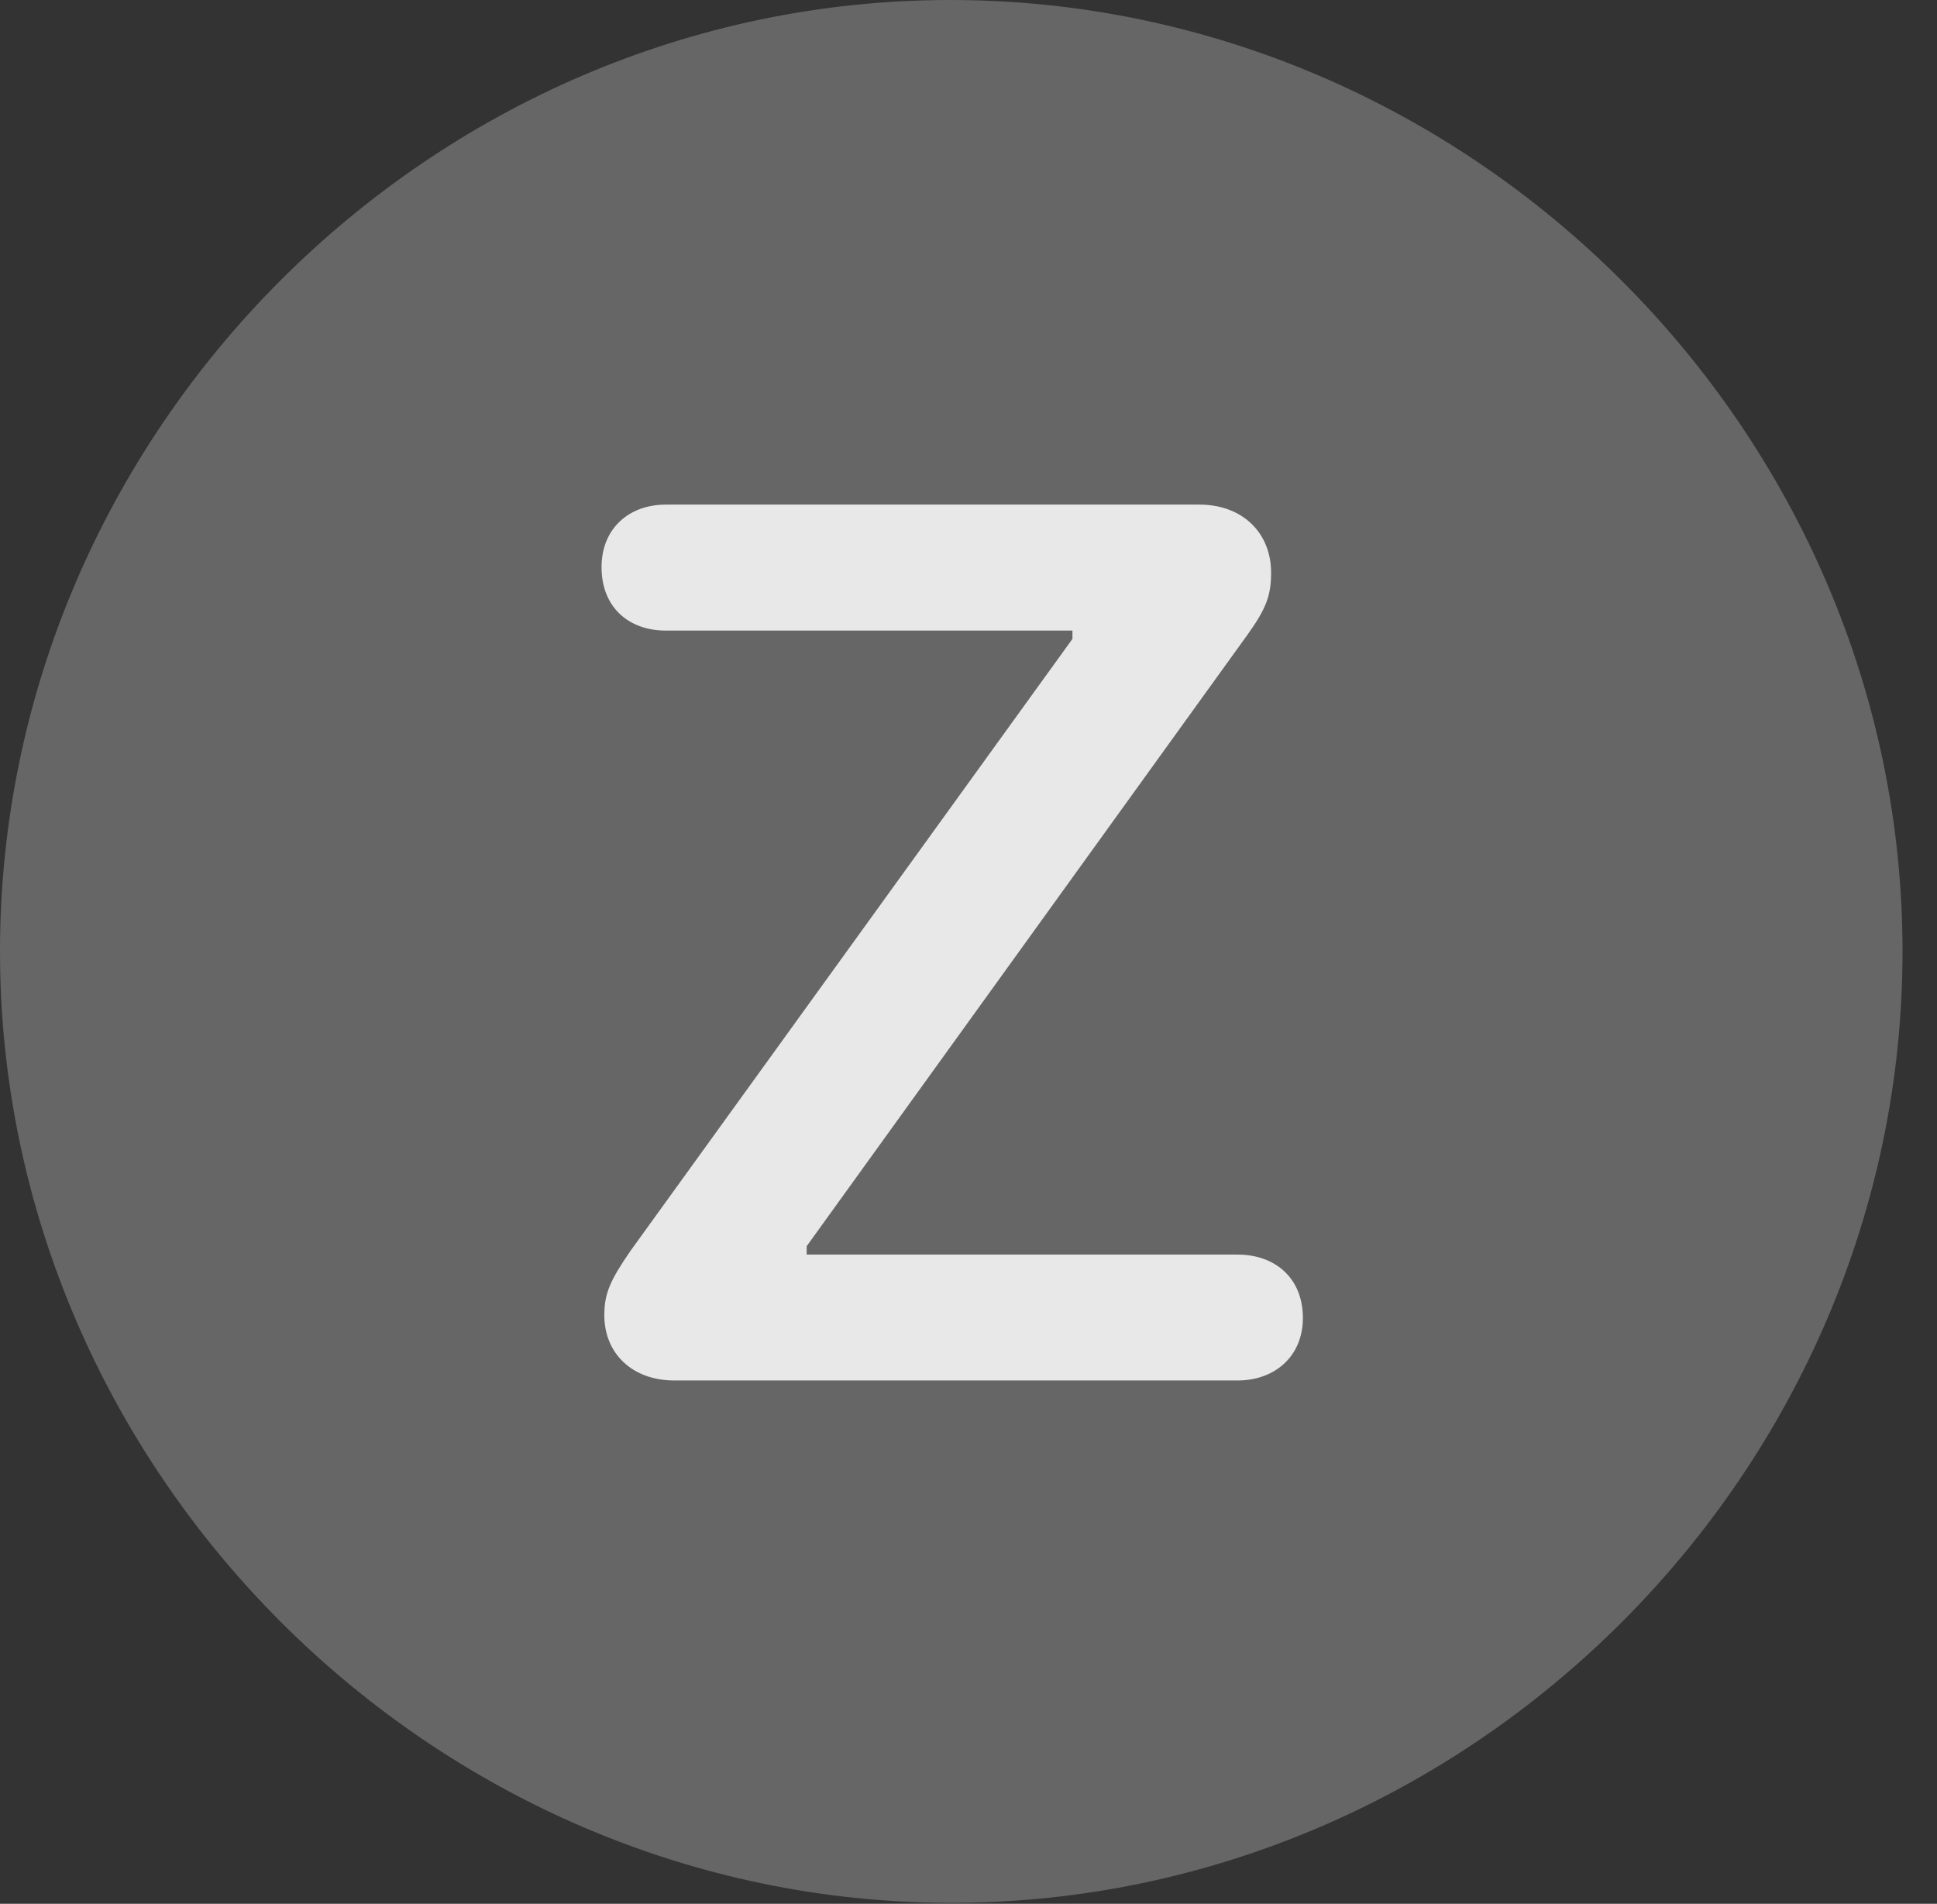 <?xml version="1.0" encoding="UTF-8"?>
<!--Generator: Apple Native CoreSVG 232.5-->
<!DOCTYPE svg
PUBLIC "-//W3C//DTD SVG 1.1//EN"
       "http://www.w3.org/Graphics/SVG/1.1/DTD/svg11.dtd">
<svg version="1.1" xmlns="http://www.w3.org/2000/svg" xmlns:xlink="http://www.w3.org/1999/xlink" width="20.283" height="19.932">
 <rect width="100%" height="100%" fill="#333333" stroke="none"/>
 <g>
  <rect height="19.932" opacity="0" width="20.283" x="0" y="0"/>
  <path d="M9.961 19.922C15.41 19.922 19.922 15.4 19.922 9.961C19.922 4.512 15.4 0 9.951 0C4.512 0 0 4.512 0 9.961C0 15.4 4.521 19.922 9.961 19.922Z" fill="#ffffff" fill-opacity="0.25"/>
  <path d="M7.061 14.453C6.621 14.453 6.328 14.17 6.328 13.77C6.328 13.545 6.387 13.408 6.602 13.096L11.23 6.689L11.23 6.602L6.973 6.602C6.582 6.602 6.299 6.357 6.299 5.938C6.299 5.537 6.582 5.283 6.973 5.283L12.559 5.283C13.008 5.283 13.31 5.576 13.31 5.996C13.31 6.23 13.262 6.367 13.066 6.641L8.447 13.047L8.447 13.135L12.959 13.135C13.35 13.135 13.643 13.379 13.643 13.799C13.643 14.199 13.35 14.453 12.959 14.453Z" fill="#ffffff" fill-opacity="0.85"/>
 </g>
</svg>

